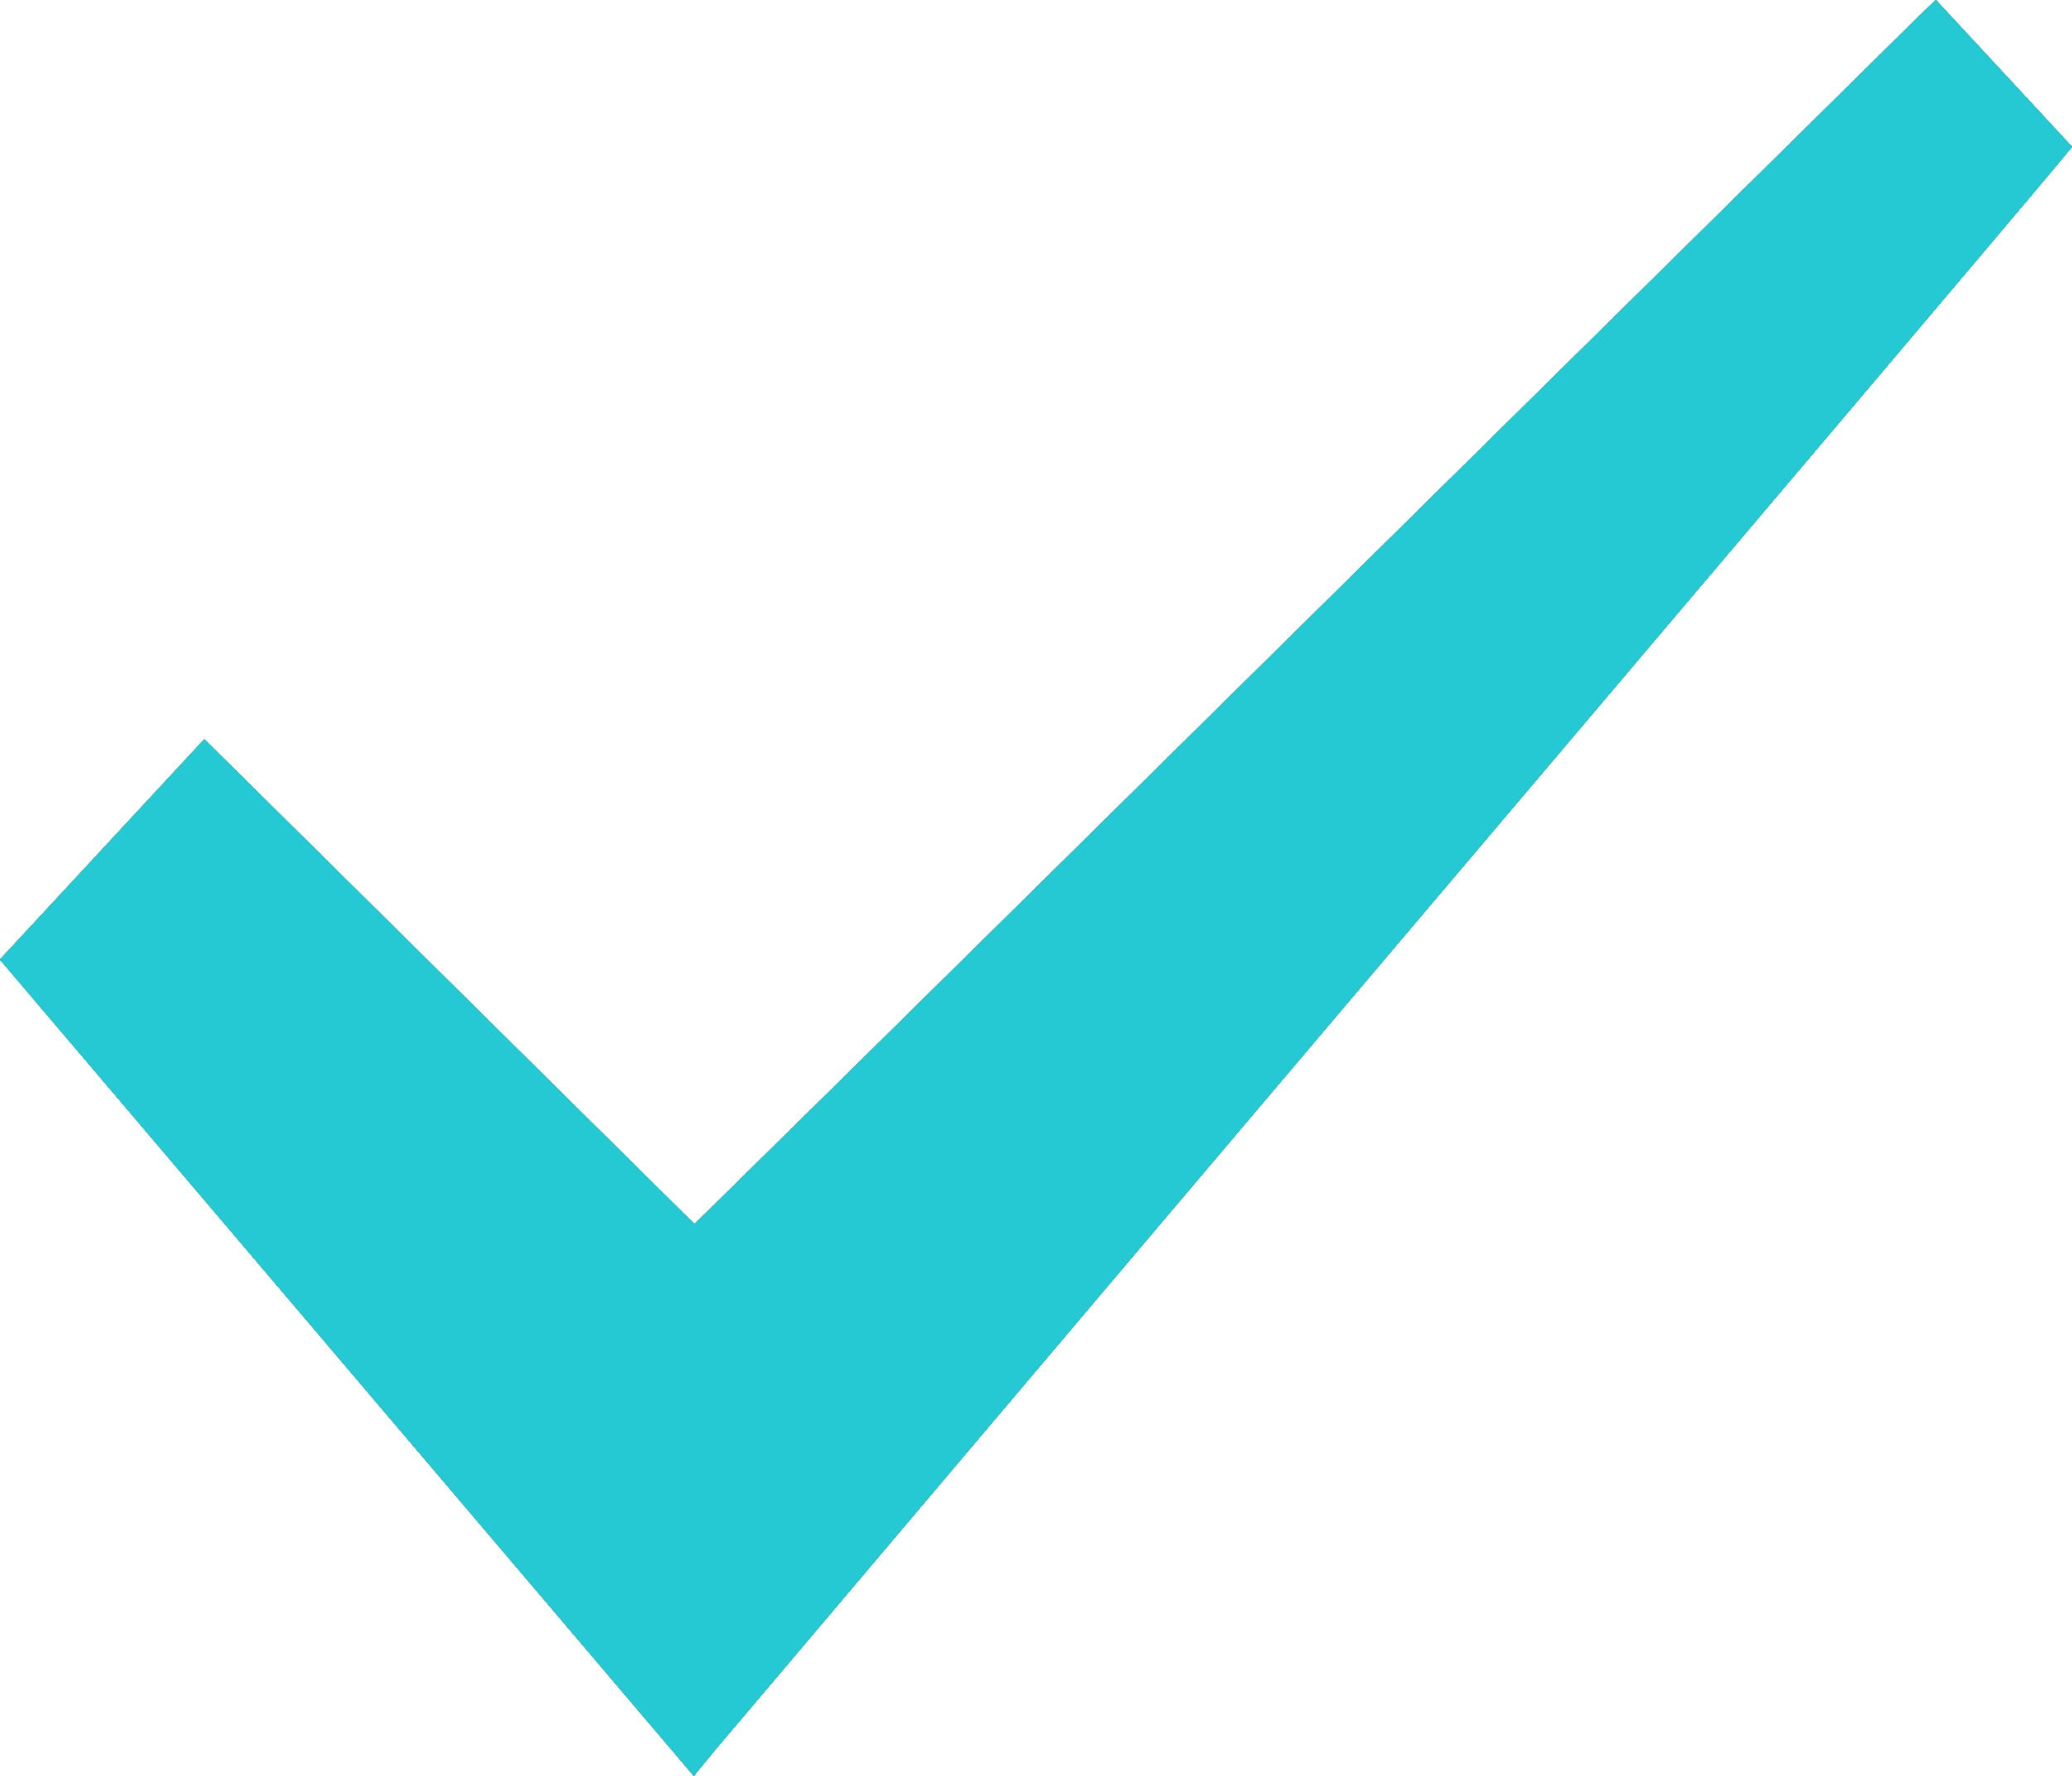 <svg width="28" height="24" viewBox="0 0 28 24" fill="none" xmlns="http://www.w3.org/2000/svg">
<path d="M0 12.968L2.761 9.991L9.385 16.544C10.706 15.247 16.392 9.637 20.638 5.442C23.508 2.613 25.786 0.363 25.895 0.255L26.16 0L28 1.984L27.763 2.269C27.38 2.731 23.262 7.594 18.898 12.742C14.551 17.87 10.068 23.175 9.649 23.666L9.376 24L0 12.968Z" fill="#003832"/>
<path d="M0 12.968L2.761 9.991L9.385 16.544C10.706 15.247 16.392 9.637 20.638 5.442C23.508 2.613 25.786 0.363 25.895 0.255L26.16 0L28 1.984L27.763 2.269C27.38 2.731 23.262 7.594 18.898 12.742C14.551 17.87 10.068 23.175 9.649 23.666L9.376 24L0 12.968Z" fill="#00957E"/>
<path d="M0 12.968L2.761 9.991L9.385 16.544C10.706 15.247 16.392 9.637 20.638 5.442C23.508 2.613 25.786 0.363 25.895 0.255L26.16 0L28 1.984L27.763 2.269C27.38 2.731 23.262 7.594 18.898 12.742C14.551 17.87 10.068 23.175 9.649 23.666L9.376 24L0 12.968Z" fill="#008C95"/>
<path d="M0 12.968L2.761 9.991L9.385 16.544C10.706 15.247 16.392 9.637 20.638 5.442C23.508 2.613 25.786 0.363 25.895 0.255L26.16 0L28 1.984L27.763 2.269C27.38 2.731 23.262 7.594 18.898 12.742C14.551 17.87 10.068 23.175 9.649 23.666L9.376 24L0 12.968Z" fill="#24C9D3"/>
</svg>
